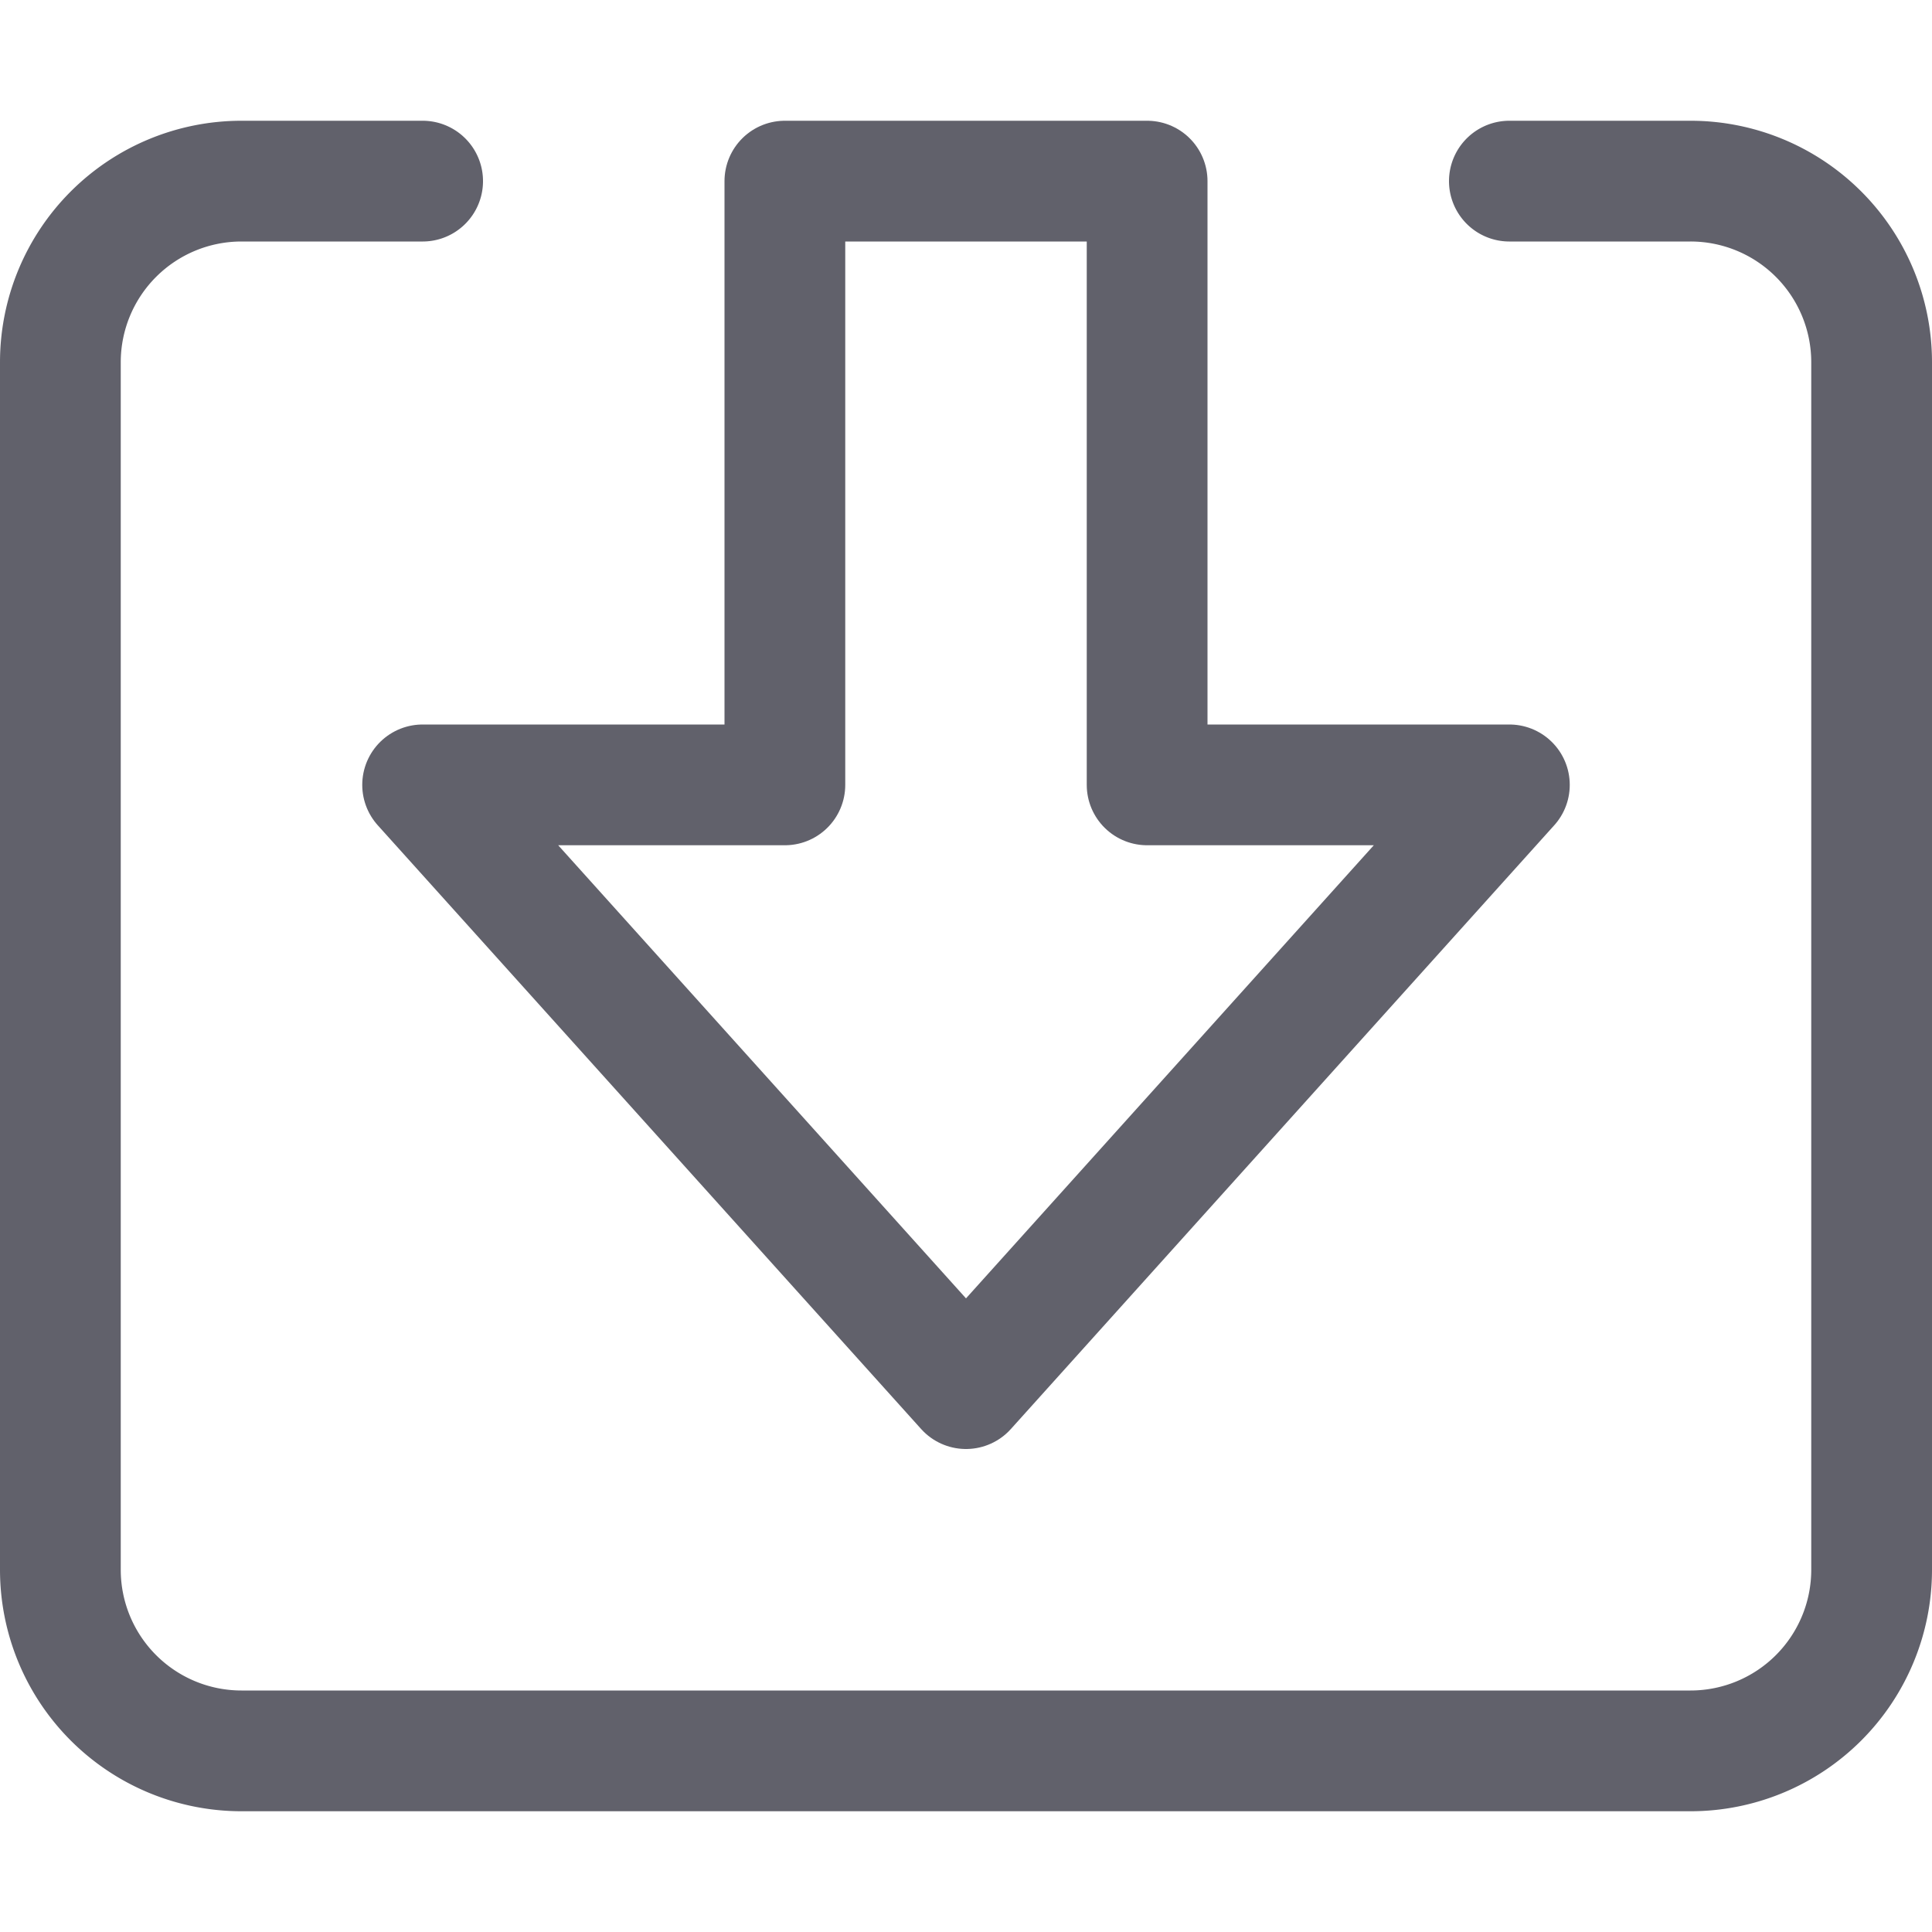 <svg xmlns="http://www.w3.org/2000/svg" height="24" width="24" viewBox="0 0 16 16"><path d="M12.5,1.5H14A1.5,1.5,0,0,1,15.5,3V13A1.5,1.5,0,0,1,14,14.5H2A1.5,1.5,0,0,1,.5,13V3A1.5,1.5,0,0,1,2,1.5H3.5" fill="none" stroke="#61616b" stroke-linecap="round" stroke-linejoin="round"></path><polygon data-color="color-2" points="12.5 6.5 8 11.5 3.5 6.5 6.5 6.5 6.5 1.5 9.5 1.5 9.5 6.5 12.5 6.5" fill="none" stroke="#61616b" stroke-linecap="round" stroke-linejoin="round"></polygon></svg>